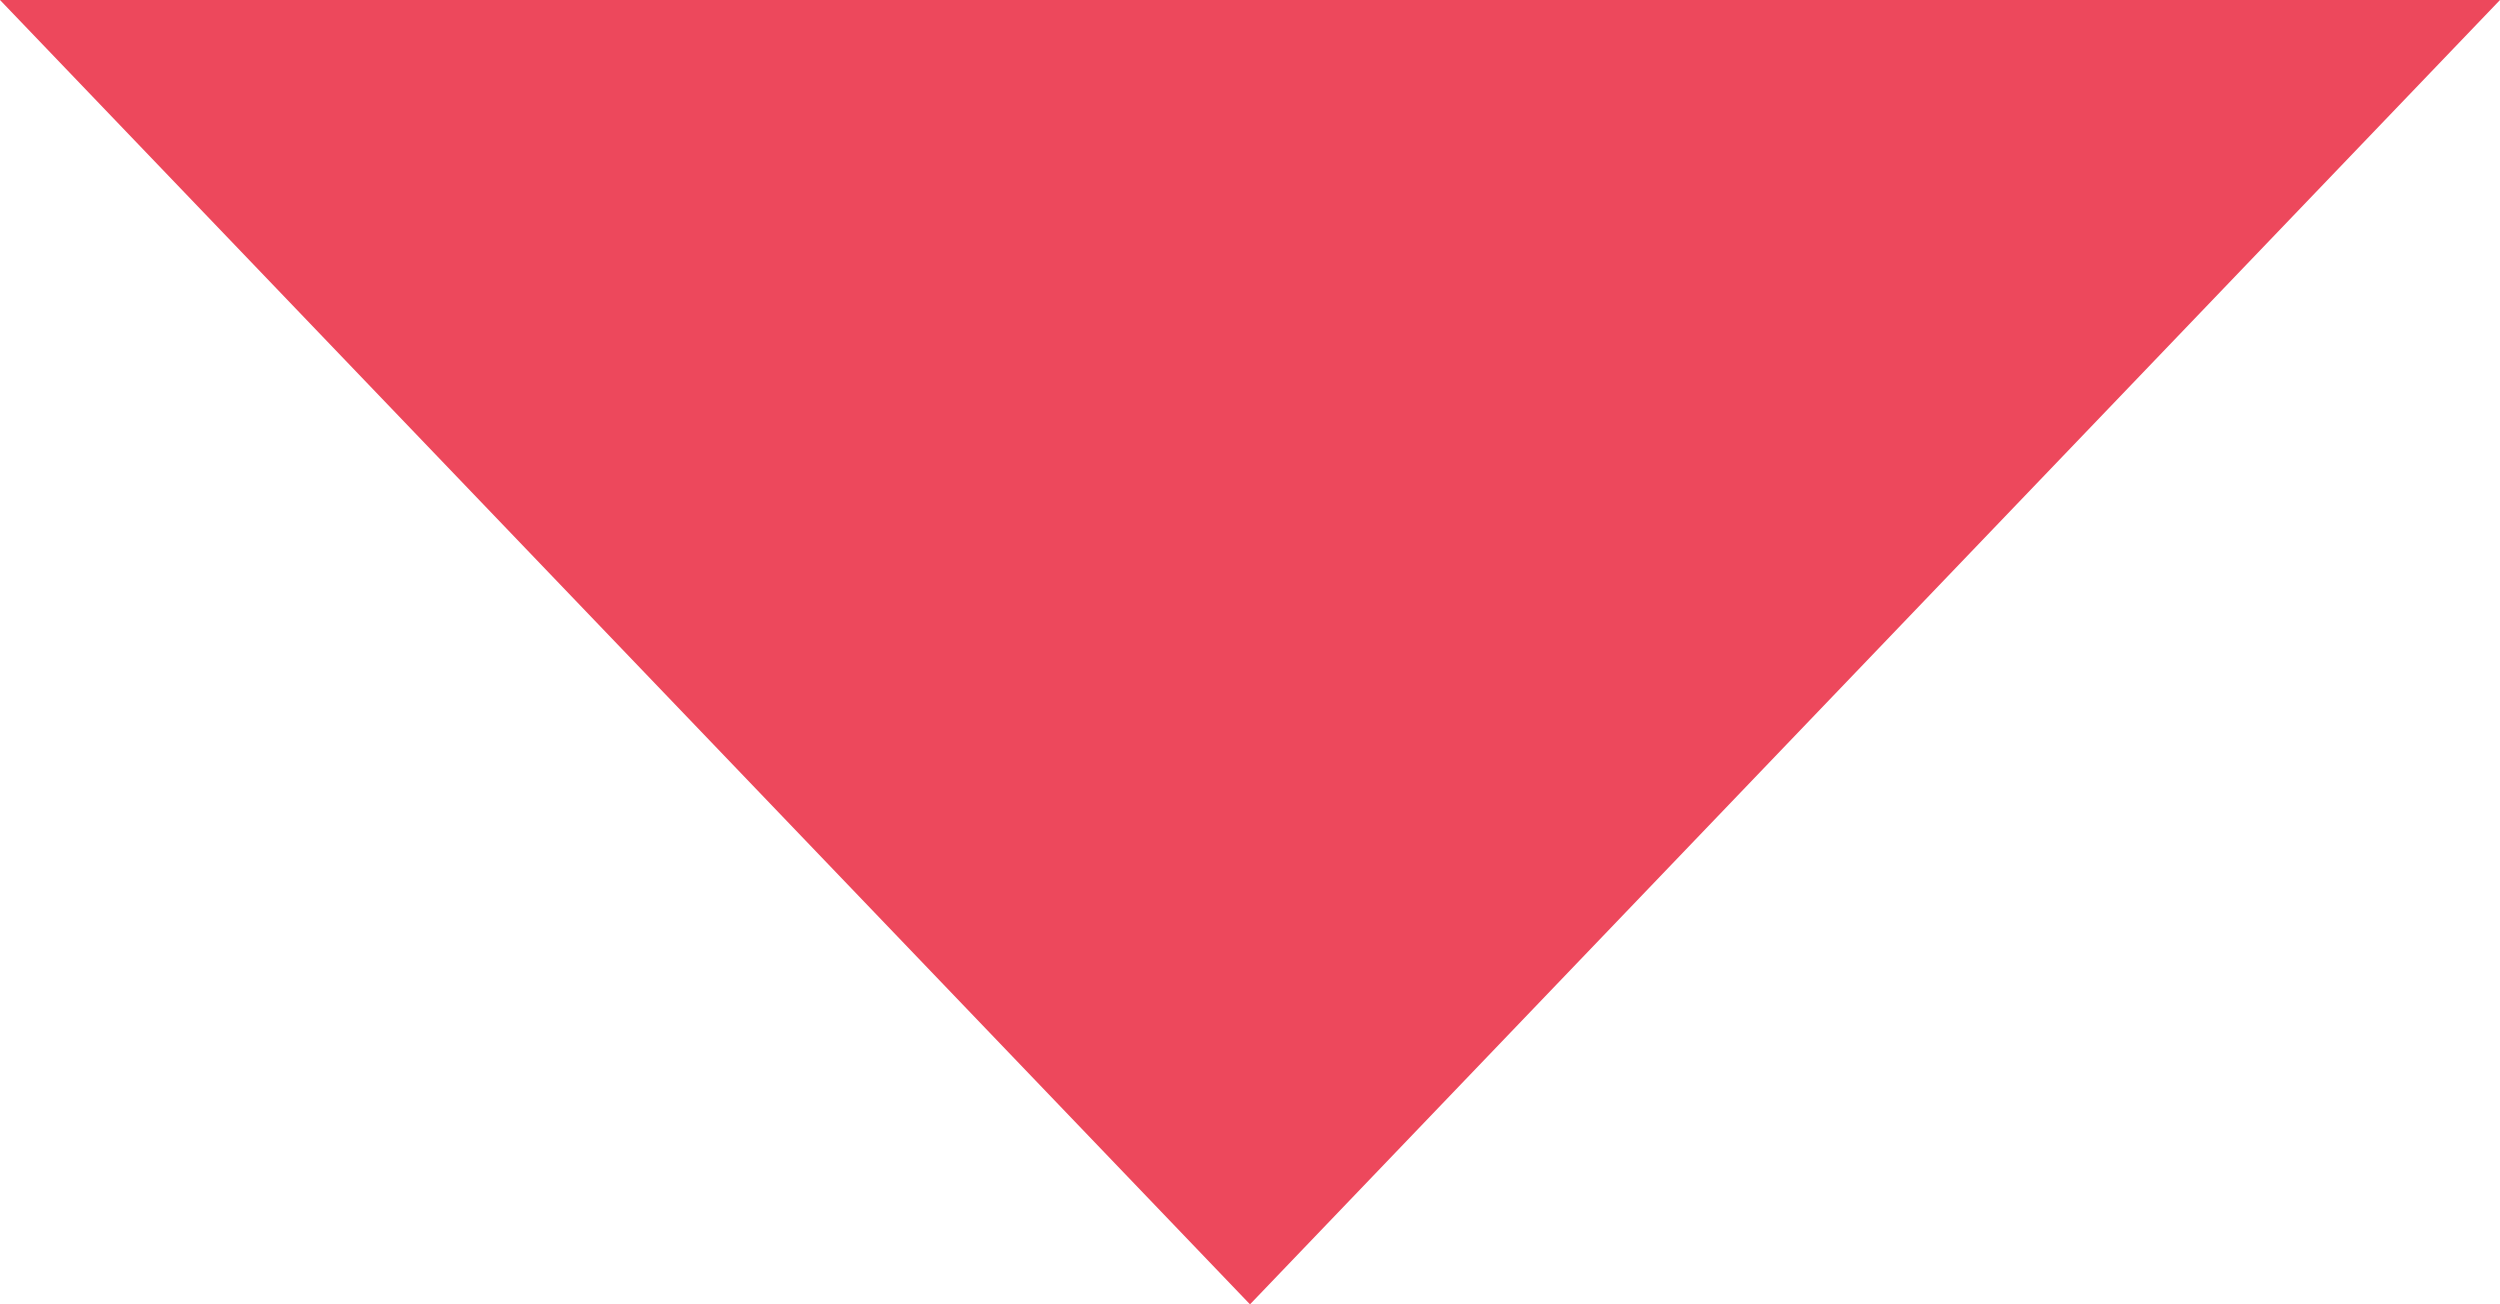 <svg xmlns="http://www.w3.org/2000/svg" width="23" height="12" viewBox="0 0 23 12">
<defs>
    <style>
      .cls-1 {
        fill: #ed485c;
        fill-rule: evenodd;
      }
    </style>
  </defs>
  <path class="cls-1" d="M799.5,884L788,872h23Z" transform="translate(-788 -872)"/>
</svg>
